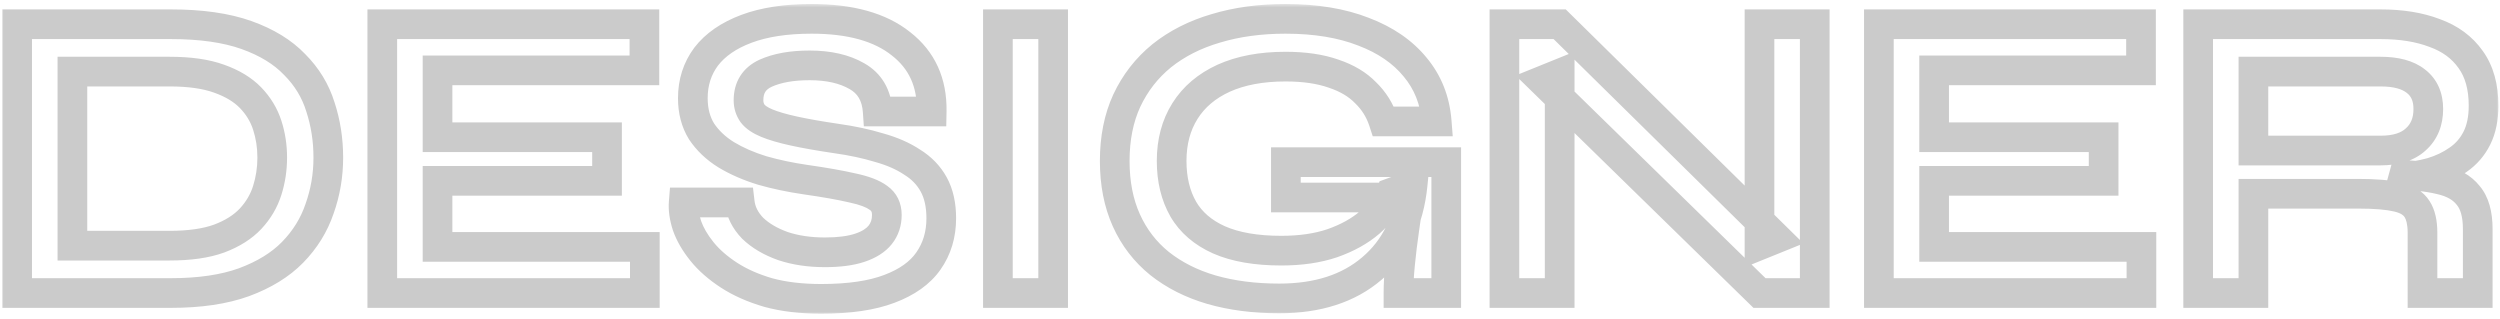 <svg width="337" height="43" viewBox="0 0 337 43" fill="none" xmlns="http://www.w3.org/2000/svg">
<mask id="path-1-outside-1_3461_50" maskUnits="userSpaceOnUse" x="0" y="0.5" width="337" height="42" fill="black">
<rect fill="white" y="0.5" width="337" height="42"/>
<path d="M23.032 3.268C27.101 3.268 30.499 3.753 33.224 4.724C35.949 5.695 38.115 7.02 39.72 8.7C41.363 10.343 42.52 12.247 43.192 14.412C43.901 16.577 44.256 18.855 44.256 21.244C44.256 23.633 43.864 25.929 43.08 28.132C42.333 30.335 41.12 32.295 39.44 34.012C37.797 35.692 35.613 37.036 32.888 38.044C30.2 39.015 26.915 39.5 23.032 39.5H2.312V3.268H23.032ZM9.76 33.116H22.864C25.552 33.116 27.773 32.799 29.528 32.164C31.32 31.492 32.739 30.596 33.784 29.476C34.829 28.356 35.576 27.087 36.024 25.668C36.472 24.249 36.696 22.775 36.696 21.244C36.696 19.713 36.472 18.257 36.024 16.876C35.576 15.495 34.829 14.263 33.784 13.18C32.739 12.097 31.32 11.239 29.528 10.604C27.773 9.969 25.552 9.652 22.864 9.652H9.76V33.116ZM58.979 24.38V33.284H86.923V39.5H51.531V3.268H86.867V9.484H58.979V18.5H81.827V24.38H58.979ZM92.162 27.292H99.722C99.871 28.561 100.45 29.719 101.458 30.764C102.503 31.772 103.866 32.575 105.546 33.172C107.226 33.732 109.111 34.012 111.202 34.012C113.106 34.012 114.674 33.807 115.906 33.396C117.138 32.985 118.052 32.407 118.65 31.66C119.247 30.913 119.546 30.017 119.546 28.972C119.546 27.964 119.172 27.199 118.426 26.676C117.679 26.116 116.503 25.668 114.898 25.332C113.292 24.959 111.183 24.585 108.57 24.212C106.516 23.913 104.575 23.503 102.746 22.98C100.916 22.42 99.293 21.711 97.874 20.852C96.493 19.993 95.391 18.948 94.57 17.716C93.786 16.447 93.394 14.953 93.394 13.236C93.394 11.108 93.991 9.241 95.186 7.636C96.418 6.031 98.228 4.78 100.618 3.884C103.007 2.988 105.938 2.54 109.41 2.54C114.636 2.54 118.65 3.66 121.45 5.9C124.287 8.103 125.668 11.145 125.594 15.028H118.314C118.164 12.825 117.231 11.239 115.514 10.268C113.834 9.297 111.706 8.812 109.13 8.812C106.74 8.812 104.762 9.167 103.194 9.876C101.663 10.585 100.898 11.799 100.898 13.516C100.898 14.188 101.084 14.785 101.458 15.308C101.831 15.793 102.466 16.223 103.362 16.596C104.258 16.969 105.471 17.324 107.002 17.66C108.532 17.996 110.436 18.332 112.714 18.668C114.842 18.967 116.764 19.377 118.482 19.9C120.236 20.385 121.73 21.039 122.962 21.86C124.231 22.644 125.202 23.652 125.874 24.884C126.546 26.116 126.882 27.628 126.882 29.42C126.882 31.623 126.303 33.545 125.146 35.188C124.026 36.793 122.271 38.044 119.882 38.94C117.53 39.836 114.468 40.284 110.698 40.284C108.01 40.284 105.639 40.004 103.586 39.444C101.532 38.847 99.759 38.063 98.266 37.092C96.772 36.121 95.559 35.057 94.626 33.9C93.692 32.743 93.02 31.585 92.61 30.428C92.237 29.271 92.087 28.225 92.162 27.292ZM134.517 3.268H141.965V39.5H134.517V3.268ZM172.441 40.228C169.081 40.228 166.038 39.836 163.313 39.052C160.625 38.268 158.292 37.092 156.313 35.524C154.372 33.956 152.878 32.015 151.833 29.7C150.788 27.385 150.265 24.716 150.265 21.692C150.265 18.631 150.806 15.924 151.889 13.572C153.009 11.183 154.577 9.167 156.593 7.524C158.646 5.881 161.073 4.649 163.873 3.828C166.71 2.969 169.846 2.54 173.281 2.54C177.35 2.54 180.86 3.119 183.809 4.276C186.758 5.396 189.073 6.983 190.753 9.036C192.47 11.089 193.441 13.535 193.665 16.372H186.497C186.012 14.879 185.209 13.591 184.089 12.508C183.006 11.388 181.569 10.529 179.777 9.932C177.985 9.297 175.82 8.98 173.281 8.98C170.033 8.98 167.252 9.503 164.937 10.548C162.66 11.593 160.924 13.068 159.729 14.972C158.534 16.876 157.937 19.116 157.937 21.692C157.937 24.193 158.46 26.359 159.505 28.188C160.55 29.98 162.156 31.361 164.321 32.332C166.524 33.303 169.324 33.788 172.721 33.788C175.334 33.788 177.63 33.452 179.609 32.78C181.625 32.071 183.305 31.137 184.649 29.98C185.993 28.785 186.945 27.46 187.505 26.004L190.417 24.94C189.932 29.756 188.102 33.508 184.929 36.196C181.793 38.884 177.63 40.228 172.441 40.228ZM188.513 39.5C188.513 38.343 188.588 37.017 188.737 35.524C188.886 33.993 189.073 32.463 189.297 30.932C189.521 29.364 189.726 27.927 189.913 26.62H173.337V21.86H194.953V39.5H188.513ZM239.532 32.108L237.18 33.06V3.268H244.628V39.5H237.18L207.892 10.884L210.244 9.932V39.5H202.796V3.268H210.244L239.532 32.108ZM260.721 24.38V33.284H288.665V39.5H253.273V3.268H288.609V9.484H260.721V18.5H283.569V24.38H260.721ZM296.312 39.5V3.268H320.896C323.696 3.268 326.123 3.66 328.176 4.444C330.267 5.191 331.891 6.385 333.048 8.028C334.205 9.633 334.784 11.705 334.784 14.244C334.784 15.961 334.485 17.417 333.888 18.612C333.291 19.807 332.451 20.777 331.368 21.524C330.323 22.271 329.109 22.849 327.728 23.26C326.347 23.633 324.872 23.876 323.304 23.988L322.52 23.54C325.133 23.577 327.28 23.801 328.96 24.212C330.64 24.585 331.891 25.295 332.712 26.34C333.571 27.348 334 28.86 334 30.876V39.5H326.552V31.38C326.552 29.999 326.309 28.935 325.824 28.188C325.339 27.404 324.461 26.863 323.192 26.564C321.96 26.265 320.168 26.116 317.816 26.116H303.76V39.5H296.312ZM303.76 20.292H320.896C322.987 20.292 324.573 19.788 325.656 18.78C326.776 17.772 327.336 16.409 327.336 14.692C327.336 13.049 326.776 11.799 325.656 10.94C324.573 10.081 322.987 9.652 320.896 9.652H303.76V20.292Z"/>
</mask>
<path d="M33.224 4.724L33.895 2.84L33.224 4.724ZM39.72 8.7L38.274 10.082L38.29 10.098L38.306 10.114L39.72 8.7ZM43.192 14.412L41.282 15.005L41.286 15.02L41.291 15.035L43.192 14.412ZM43.08 28.132L41.196 27.461L41.191 27.476L41.186 27.49L43.08 28.132ZM39.44 34.012L38.01 32.613L38.01 32.614L39.44 34.012ZM32.888 38.044L33.567 39.925L33.575 39.922L33.582 39.92L32.888 38.044ZM2.312 39.5H0.312V41.5H2.312V39.5ZM2.312 3.268V1.268H0.312V3.268H2.312ZM9.76 33.116H7.76V35.116H9.76V33.116ZM29.528 32.164L30.208 34.045L30.219 34.041L30.23 34.037L29.528 32.164ZM33.784 29.476L35.246 30.841L33.784 29.476ZM36.024 25.668L34.117 25.066V25.066L36.024 25.668ZM36.024 16.876L34.122 17.493V17.493L36.024 16.876ZM33.784 13.18L35.223 11.791V11.791L33.784 13.18ZM29.528 10.604L28.848 12.485L28.86 12.489L29.528 10.604ZM9.76 9.652V7.652H7.76V9.652H9.76ZM23.032 5.268C26.958 5.268 30.111 5.738 32.553 6.608L33.895 2.84C30.886 1.768 27.244 1.268 23.032 1.268V5.268ZM32.553 6.608C35.055 7.499 36.931 8.676 38.274 10.082L41.166 7.318C39.299 5.364 36.844 3.89 33.895 2.84L32.553 6.608ZM38.306 10.114C39.725 11.533 40.709 13.157 41.282 15.005L45.102 13.819C44.331 11.336 43.001 9.152 41.134 7.286L38.306 10.114ZM41.291 15.035C41.932 16.989 42.256 19.056 42.256 21.244H46.256C46.256 18.654 45.871 16.165 45.093 13.789L41.291 15.035ZM42.256 21.244C42.256 23.41 41.901 25.479 41.196 27.461L44.964 28.803C45.827 26.38 46.256 23.857 46.256 21.244H42.256ZM41.186 27.49C40.539 29.399 39.488 31.103 38.01 32.613L40.87 35.411C42.752 33.486 44.128 31.27 44.974 28.774L41.186 27.49ZM38.01 32.614C36.617 34.038 34.706 35.239 32.194 36.168L33.582 39.92C36.521 38.833 38.977 37.346 40.87 35.41L38.01 32.614ZM32.209 36.163C29.801 37.032 26.761 37.5 23.032 37.5V41.5C27.069 41.5 30.599 40.997 33.567 39.925L32.209 36.163ZM23.032 37.5H2.312V41.5H23.032V37.5ZM4.312 39.5V3.268H0.312V39.5H4.312ZM2.312 5.268H23.032V1.268H2.312V5.268ZM9.76 35.116H22.864V31.116H9.76V35.116ZM22.864 35.116C25.691 35.116 28.162 34.785 30.208 34.045L28.848 30.283C27.384 30.812 25.413 31.116 22.864 31.116V35.116ZM30.23 34.037C32.241 33.283 33.944 32.236 35.246 30.841L32.322 28.111C31.533 28.956 30.399 29.701 28.826 30.291L30.23 34.037ZM35.246 30.841C36.489 29.509 37.391 27.982 37.931 26.27L34.117 25.066C33.761 26.192 33.17 27.203 32.322 28.111L35.246 30.841ZM37.931 26.27C38.443 24.651 38.696 22.973 38.696 21.244H34.696C34.696 22.576 34.502 23.848 34.117 25.066L37.931 26.27ZM38.696 21.244C38.696 19.515 38.443 17.85 37.926 16.259L34.122 17.493C34.502 18.665 34.696 19.912 34.696 21.244H38.696ZM37.926 16.259C37.381 14.578 36.471 13.084 35.223 11.791L32.345 14.569C33.187 15.441 33.771 16.412 34.122 17.493L37.926 16.259ZM35.223 11.791C33.913 10.434 32.205 9.43 30.196 8.719L28.86 12.489C30.435 13.047 31.564 13.76 32.345 14.569L35.223 11.791ZM30.208 8.723C28.162 7.983 25.691 7.652 22.864 7.652V11.652C25.413 11.652 27.384 11.956 28.848 12.485L30.208 8.723ZM22.864 7.652H9.76V11.652H22.864V7.652ZM7.76 9.652V33.116H11.76V9.652H7.76ZM58.979 24.38V22.38H56.979V24.38H58.979ZM58.979 33.284H56.979V35.284H58.979V33.284ZM86.923 33.284H88.923V31.284H86.923V33.284ZM86.923 39.5V41.5H88.923V39.5H86.923ZM51.531 39.5H49.531V41.5H51.531V39.5ZM51.531 3.268V1.268H49.531V3.268H51.531ZM86.867 3.268H88.867V1.268H86.867V3.268ZM86.867 9.484V11.484H88.867V9.484H86.867ZM58.979 9.484V7.484H56.979V9.484H58.979ZM58.979 18.5H56.979V20.5H58.979V18.5ZM81.827 18.5H83.827V16.5H81.827V18.5ZM81.827 24.38V26.38H83.827V24.38H81.827ZM56.979 24.38V33.284H60.979V24.38H56.979ZM58.979 35.284H86.923V31.284H58.979V35.284ZM84.923 33.284V39.5H88.923V33.284H84.923ZM86.923 37.5H51.531V41.5H86.923V37.5ZM53.531 39.5V3.268H49.531V39.5H53.531ZM51.531 5.268H86.867V1.268H51.531V5.268ZM84.867 3.268V9.484H88.867V3.268H84.867ZM86.867 7.484H58.979V11.484H86.867V7.484ZM56.979 9.484V18.5H60.979V9.484H56.979ZM58.979 20.5H81.827V16.5H58.979V20.5ZM79.827 18.5V24.38H83.827V18.5H79.827ZM81.827 22.38H58.979V26.38H81.827V22.38ZM92.162 27.292V25.292H90.315L90.168 27.133L92.162 27.292ZM99.722 27.292L101.708 27.058L101.5 25.292H99.722V27.292ZM101.458 30.764L100.018 32.152L100.043 32.178L100.07 32.204L101.458 30.764ZM105.546 33.172L104.876 35.056L104.895 35.063L104.913 35.069L105.546 33.172ZM115.906 33.396L116.538 35.293L115.906 33.396ZM118.65 31.66L120.212 32.909H120.212L118.65 31.66ZM118.426 26.676L117.226 28.276L117.252 28.296L117.279 28.314L118.426 26.676ZM114.898 25.332L114.445 27.28L114.466 27.285L114.488 27.29L114.898 25.332ZM108.57 24.212L108.282 26.191L108.287 26.192L108.57 24.212ZM102.746 22.98L102.16 24.892L102.178 24.898L102.196 24.903L102.746 22.98ZM97.874 20.852L96.818 22.551L96.828 22.557L96.838 22.563L97.874 20.852ZM94.57 17.716L92.868 18.767L92.886 18.797L92.906 18.825L94.57 17.716ZM95.186 7.636L93.599 6.418L93.59 6.43L93.581 6.442L95.186 7.636ZM100.618 3.884L99.916 2.011L100.618 3.884ZM121.45 5.9L120.2 7.462L120.212 7.471L120.223 7.48L121.45 5.9ZM125.594 15.028V17.028H127.556L127.593 15.066L125.594 15.028ZM118.314 15.028L116.318 15.163L116.445 17.028H118.314V15.028ZM115.514 10.268L114.513 12L114.521 12.005L114.53 12.009L115.514 10.268ZM103.194 9.876L102.369 8.054L102.361 8.058L102.353 8.061L103.194 9.876ZM101.458 15.308L99.83 16.471L99.851 16.499L99.873 16.527L101.458 15.308ZM103.362 16.596L102.593 18.442L103.362 16.596ZM107.002 17.66L107.431 15.707L107.002 17.66ZM112.714 18.668L112.422 20.647L112.436 20.649L112.714 18.668ZM118.482 19.9L117.899 21.813L117.924 21.821L117.949 21.828L118.482 19.9ZM122.962 21.86L121.852 23.524L121.881 23.543L121.911 23.562L122.962 21.86ZM125.874 24.884L124.118 25.842L125.874 24.884ZM125.146 35.188L123.511 34.036L123.506 34.044L125.146 35.188ZM119.882 38.94L119.18 37.067L119.17 37.071L119.882 38.94ZM103.586 39.444L103.027 41.364L103.043 41.369L103.06 41.373L103.586 39.444ZM98.266 37.092L97.176 38.769L98.266 37.092ZM94.626 33.9L93.069 35.156L94.626 33.9ZM92.61 30.428L90.706 31.042L90.715 31.07L90.725 31.097L92.61 30.428ZM92.162 29.292H99.722V25.292H92.162V29.292ZM97.736 27.526C97.943 29.287 98.75 30.837 100.018 32.152L102.897 29.376C102.15 28.6 101.8 27.835 101.708 27.058L97.736 27.526ZM100.07 32.204C101.361 33.449 102.987 34.385 104.876 35.056L106.216 31.288C104.744 30.764 103.645 30.095 102.846 29.324L100.07 32.204ZM104.913 35.069C106.83 35.708 108.934 36.012 111.202 36.012V32.012C109.288 32.012 107.621 31.756 106.178 31.275L104.913 35.069ZM111.202 36.012C113.23 36.012 115.031 35.796 116.538 35.293L115.273 31.499C114.316 31.818 112.981 32.012 111.202 32.012V36.012ZM116.538 35.293C118.009 34.803 119.301 34.047 120.212 32.909L117.088 30.411C116.803 30.766 116.267 31.168 115.273 31.499L116.538 35.293ZM120.212 32.909C121.12 31.774 121.546 30.426 121.546 28.972H117.546C117.546 29.608 117.375 30.052 117.088 30.411L120.212 32.909ZM121.546 28.972C121.546 27.392 120.917 25.979 119.573 25.038L117.279 28.314C117.428 28.419 117.546 28.536 117.546 28.972H121.546ZM119.626 25.076C118.53 24.254 117.014 23.732 115.308 23.374L114.488 27.29C115.992 27.604 116.828 27.978 117.226 28.276L119.626 25.076ZM115.351 23.384C113.666 22.992 111.494 22.609 108.853 22.232L108.287 26.192C110.873 26.561 112.919 26.925 114.445 27.28L115.351 23.384ZM108.858 22.233C106.885 21.946 105.031 21.553 103.295 21.057L102.196 24.903C104.119 25.452 106.148 25.881 108.282 26.191L108.858 22.233ZM103.331 21.068C101.636 20.549 100.167 19.902 98.909 19.141L96.838 22.563C98.418 23.519 100.197 24.291 102.16 24.892L103.331 21.068ZM98.93 19.153C97.767 18.43 96.882 17.578 96.234 16.607L92.906 18.825C93.9 20.317 95.218 21.556 96.818 22.551L98.93 19.153ZM96.271 16.665C95.71 15.757 95.394 14.639 95.394 13.236H91.394C91.394 15.267 91.861 17.136 92.868 18.767L96.271 16.665ZM95.394 13.236C95.394 11.509 95.869 10.068 96.79 8.83L93.581 6.442C92.113 8.415 91.394 10.707 91.394 13.236H95.394ZM96.772 8.854C97.724 7.614 99.19 6.555 101.32 5.757L99.916 2.011C97.267 3.005 95.112 4.448 93.599 6.418L96.772 8.854ZM101.32 5.757C103.42 4.969 106.097 4.54 109.41 4.54V0.54C105.779 0.54 102.594 1.007 99.916 2.011L101.32 5.757ZM109.41 4.54C114.384 4.54 117.886 5.61 120.2 7.462L122.699 4.338C119.414 1.71 114.889 0.54 109.41 0.54V4.54ZM120.223 7.48C122.517 9.26 123.658 11.679 123.594 14.989L127.593 15.066C127.679 10.612 126.057 6.945 122.676 4.32L120.223 7.48ZM125.594 13.028H118.314V17.028H125.594V13.028ZM120.309 14.893C120.121 12.113 118.879 9.873 116.498 8.527L114.53 12.009C115.584 12.605 116.208 13.538 116.318 15.163L120.309 14.893ZM116.514 8.536C114.446 7.341 111.946 6.812 109.13 6.812V10.812C111.466 10.812 113.221 11.253 114.513 12L116.514 8.536ZM109.13 6.812C106.56 6.812 104.277 7.191 102.369 8.054L104.018 11.698C105.247 11.142 106.921 10.812 109.13 10.812V6.812ZM102.353 8.061C101.301 8.549 100.402 9.264 99.78 10.251C99.159 11.235 98.898 12.355 98.898 13.516H102.898C102.898 12.96 103.019 12.614 103.163 12.385C103.306 12.158 103.556 11.912 104.035 11.691L102.353 8.061ZM98.898 13.516C98.898 14.584 99.203 15.592 99.83 16.471L103.085 14.146C102.966 13.978 102.898 13.792 102.898 13.516H98.898ZM99.873 16.527C100.548 17.406 101.545 18.006 102.593 18.442L104.131 14.75C103.387 14.44 103.114 14.181 103.043 14.089L99.873 16.527ZM102.593 18.442C103.645 18.881 104.987 19.265 106.573 19.613L107.431 15.707C105.955 15.383 104.871 15.058 104.131 14.75L102.593 18.442ZM106.573 19.613C108.165 19.963 110.118 20.307 112.422 20.647L113.006 16.689C110.755 16.357 108.9 16.029 107.431 15.707L106.573 19.613ZM112.436 20.649C114.48 20.936 116.299 21.326 117.899 21.813L119.064 17.987C117.23 17.428 115.203 16.998 112.992 16.687L112.436 20.649ZM117.949 21.828C119.544 22.269 120.832 22.844 121.852 23.524L124.071 20.196C122.627 19.233 120.929 18.502 119.015 17.972L117.949 21.828ZM121.911 23.562C122.904 24.175 123.623 24.934 124.118 25.842L127.63 23.926C126.781 22.37 125.558 21.113 124.013 20.158L121.911 23.562ZM124.118 25.842C124.591 26.71 124.882 27.872 124.882 29.42H128.882C128.882 27.384 128.5 25.522 127.63 23.926L124.118 25.842ZM124.882 29.42C124.882 31.252 124.408 32.763 123.511 34.036L126.781 36.34C128.199 34.328 128.882 31.994 128.882 29.42H124.882ZM123.506 34.044C122.678 35.229 121.304 36.271 119.18 37.067L120.584 40.813C123.238 39.817 125.373 38.357 126.786 36.332L123.506 34.044ZM119.17 37.071C117.129 37.849 114.334 38.284 110.698 38.284V42.284C114.602 42.284 117.931 41.824 120.594 40.809L119.17 37.071ZM110.698 38.284C108.143 38.284 105.956 38.017 104.112 37.514L103.06 41.373C105.322 41.991 107.876 42.284 110.698 42.284V38.284ZM104.144 37.524C102.243 36.97 100.656 36.26 99.356 35.415L97.176 38.769C98.862 39.865 100.822 40.723 103.027 41.364L104.144 37.524ZM99.356 35.415C98.005 34.537 96.96 33.609 96.183 32.645L93.069 35.156C94.158 36.506 95.54 37.705 97.176 38.769L99.356 35.415ZM96.183 32.645C95.362 31.627 94.816 30.664 94.495 29.759L90.725 31.097C91.225 32.506 92.023 33.858 93.069 35.156L96.183 32.645ZM94.513 29.814C94.197 28.835 94.107 28.058 94.155 27.451L90.168 27.133C90.067 28.392 90.275 29.706 90.706 31.042L94.513 29.814ZM134.517 3.268V1.268H132.517V3.268H134.517ZM141.965 3.268H143.965V1.268H141.965V3.268ZM141.965 39.5V41.5H143.965V39.5H141.965ZM134.517 39.5H132.517V41.5H134.517V39.5ZM134.517 5.268H141.965V1.268H134.517V5.268ZM139.965 3.268V39.5H143.965V3.268H139.965ZM141.965 37.5H134.517V41.5H141.965V37.5ZM136.517 39.5V3.268H132.517V39.5H136.517ZM163.313 39.052L162.753 40.972L162.76 40.974L163.313 39.052ZM156.313 35.524L155.056 37.08L155.063 37.086L155.071 37.092L156.313 35.524ZM151.833 29.7L150.01 30.523L151.833 29.7ZM151.889 13.572L150.078 12.723L150.072 12.736L151.889 13.572ZM156.593 7.524L155.343 5.962L155.336 5.968L155.33 5.974L156.593 7.524ZM163.873 3.828L164.436 5.747L164.444 5.745L164.452 5.742L163.873 3.828ZM183.809 4.276L183.078 6.138L183.089 6.142L183.099 6.146L183.809 4.276ZM190.753 9.036L189.205 10.303L189.212 10.311L189.219 10.319L190.753 9.036ZM193.665 16.372V18.372H195.829L195.659 16.215L193.665 16.372ZM186.497 16.372L184.595 16.99L185.044 18.372H186.497V16.372ZM184.089 12.508L182.651 13.898L182.674 13.922L182.699 13.946L184.089 12.508ZM179.777 9.932L179.109 11.817L179.127 11.823L179.144 11.829L179.777 9.932ZM164.937 10.548L164.114 8.725L164.103 8.73L164.937 10.548ZM159.729 14.972L161.423 16.035L159.729 14.972ZM159.505 28.188L157.768 29.18L157.773 29.188L157.777 29.196L159.505 28.188ZM164.321 32.332L163.503 34.157L163.514 34.162L164.321 32.332ZM179.609 32.78L180.252 34.674L180.262 34.67L180.273 34.667L179.609 32.78ZM184.649 29.98L185.954 31.495L185.966 31.485L185.978 31.475L184.649 29.98ZM187.505 26.004L186.818 24.125L185.965 24.438L185.638 25.286L187.505 26.004ZM190.417 24.94L192.407 25.14L192.727 21.967L189.73 23.061L190.417 24.94ZM184.929 36.196L183.636 34.67L183.627 34.678L184.929 36.196ZM188.513 39.5H186.513V41.5H188.513V39.5ZM188.737 35.524L190.727 35.723L190.727 35.718L188.737 35.524ZM189.297 30.932L191.276 31.222L191.277 31.215L189.297 30.932ZM189.913 26.62L191.893 26.903L192.219 24.62H189.913V26.62ZM173.337 26.62H171.337V28.62H173.337V26.62ZM173.337 21.86V19.86H171.337V21.86H173.337ZM194.953 21.86H196.953V19.86H194.953V21.86ZM194.953 39.5V41.5H196.953V39.5H194.953ZM172.441 38.228C169.234 38.228 166.382 37.854 163.866 37.13L162.76 40.974C165.695 41.818 168.927 42.228 172.441 42.228V38.228ZM163.873 37.132C161.406 36.412 159.31 35.347 157.555 33.956L155.071 37.092C157.273 38.837 159.844 40.124 162.753 40.972L163.873 37.132ZM157.57 33.968C155.876 32.6 154.575 30.912 153.656 28.877L150.01 30.523C151.182 33.118 152.867 35.312 155.056 37.08L157.57 33.968ZM153.656 28.877C152.747 26.865 152.265 24.485 152.265 21.692H148.265C148.265 24.947 148.828 27.905 150.01 30.523L153.656 28.877ZM152.265 21.692C152.265 18.867 152.764 16.454 153.706 14.408L150.072 12.736C148.849 15.393 148.265 18.394 148.265 21.692H152.265ZM153.7 14.421C154.694 12.299 156.077 10.524 157.856 9.074L155.33 5.974C153.077 7.809 151.324 10.066 150.078 12.723L153.7 14.421ZM157.842 9.086C159.671 7.623 161.858 6.503 164.436 5.747L163.31 1.909C160.287 2.795 157.621 4.14 155.343 5.962L157.842 9.086ZM164.452 5.742C167.075 4.949 170.012 4.54 173.281 4.54V0.54C169.68 0.54 166.346 0.99 163.294 1.914L164.452 5.742ZM173.281 4.54C177.168 4.54 180.417 5.094 183.078 6.138L184.539 2.414C181.302 1.144 177.532 0.54 173.281 0.54V4.54ZM183.099 6.146C185.783 7.165 187.785 8.567 189.205 10.303L192.301 7.77C190.361 5.398 187.733 3.627 184.519 2.406L183.099 6.146ZM189.219 10.319C190.652 12.033 191.478 14.078 191.671 16.529L195.659 16.215C195.404 12.991 194.288 10.145 192.287 7.753L189.219 10.319ZM193.665 14.372H186.497V18.372H193.665V14.372ZM188.399 15.754C187.813 13.952 186.836 12.382 185.479 11.07L182.699 13.946C183.582 14.8 184.21 15.805 184.595 16.99L188.399 15.754ZM185.527 11.118C184.178 9.722 182.443 8.712 180.409 8.035L179.144 11.829C180.695 12.346 181.835 13.054 182.651 13.898L185.527 11.118ZM180.445 8.047C178.38 7.315 175.975 6.98 173.281 6.98V10.98C175.664 10.98 177.59 11.279 179.109 11.817L180.445 8.047ZM173.281 6.98C169.825 6.98 166.749 7.535 164.114 8.725L165.76 12.371C167.755 11.47 170.24 10.98 173.281 10.98V6.98ZM164.103 8.73C161.513 9.919 159.46 11.638 158.035 13.909L161.423 16.035C162.387 14.498 163.806 13.268 165.771 12.366L164.103 8.73ZM158.035 13.909C156.612 16.176 155.937 18.796 155.937 21.692H159.937C159.937 19.436 160.456 17.576 161.423 16.035L158.035 13.909ZM155.937 21.692C155.937 24.476 156.521 26.997 157.768 29.18L161.241 27.196C160.398 25.721 159.937 23.911 159.937 21.692H155.937ZM157.777 29.196C159.062 31.399 161.013 33.041 163.503 34.157L165.139 30.507C163.298 29.682 162.038 28.561 161.232 27.18L157.777 29.196ZM163.514 34.162C166.053 35.281 169.152 35.788 172.721 35.788V31.788C169.495 31.788 166.994 31.324 165.127 30.502L163.514 34.162ZM172.721 35.788C175.501 35.788 178.022 35.431 180.252 34.674L178.966 30.886C177.239 31.473 175.168 31.788 172.721 31.788V35.788ZM180.273 34.667C182.477 33.891 184.387 32.845 185.954 31.495L183.344 28.465C182.223 29.43 180.773 30.25 178.945 30.893L180.273 34.667ZM185.978 31.475C187.524 30.1 188.68 28.519 189.372 26.722L185.638 25.286C185.209 26.401 184.462 27.47 183.32 28.485L185.978 31.475ZM188.191 27.883L191.103 26.819L189.73 23.061L186.818 24.125L188.191 27.883ZM188.427 24.739C187.984 29.131 186.35 32.371 183.636 34.67L186.222 37.722C189.855 34.645 191.879 30.381 192.407 25.14L188.427 24.739ZM183.627 34.678C180.939 36.981 177.279 38.228 172.441 38.228V42.228C177.981 42.228 182.646 40.786 186.23 37.715L183.627 34.678ZM190.513 39.5C190.513 38.425 190.582 37.168 190.727 35.723L186.747 35.325C186.593 36.866 186.513 38.26 186.513 39.5H190.513ZM190.727 35.718C190.874 34.22 191.056 32.721 191.276 31.222L187.318 30.642C187.089 32.205 186.899 33.767 186.746 35.33L190.727 35.718ZM191.277 31.215C191.501 29.647 191.706 28.209 191.893 26.903L187.933 26.337C187.746 27.644 187.541 29.081 187.317 30.649L191.277 31.215ZM189.913 24.62H173.337V28.62H189.913V24.62ZM175.337 26.62V21.86H171.337V26.62H175.337ZM173.337 23.86H194.953V19.86H173.337V23.86ZM192.953 21.86V39.5H196.953V21.86H192.953ZM194.953 37.5H188.513V41.5H194.953V37.5ZM239.532 32.108L240.283 33.962L243.105 32.819L240.936 30.683L239.532 32.108ZM237.18 33.06H235.18V36.027L237.931 34.914L237.18 33.06ZM237.18 3.268V1.268H235.18V3.268H237.18ZM244.628 3.268H246.628V1.268H244.628V3.268ZM244.628 39.5V41.5H246.628V39.5H244.628ZM237.18 39.5L235.783 40.931L236.366 41.5H237.18V39.5ZM207.892 10.884L207.142 9.03L204.307 10.177L206.495 12.315L207.892 10.884ZM210.244 9.932H212.244V6.965L209.494 8.078L210.244 9.932ZM210.244 39.5V41.5H212.244V39.5H210.244ZM202.796 39.5H200.796V41.5H202.796V39.5ZM202.796 3.268V1.268H200.796V3.268H202.796ZM210.244 3.268L211.648 1.843L211.064 1.268H210.244V3.268ZM238.782 30.254L236.43 31.206L237.931 34.914L240.283 33.962L238.782 30.254ZM239.18 33.06V3.268H235.18V33.06H239.18ZM237.18 5.268H244.628V1.268H237.18V5.268ZM242.628 3.268V39.5H246.628V3.268H242.628ZM244.628 37.5H237.18V41.5H244.628V37.5ZM238.578 38.069L209.29 9.453L206.495 12.315L235.783 40.931L238.578 38.069ZM208.643 12.738L210.995 11.786L209.494 8.078L207.142 9.03L208.643 12.738ZM208.244 9.932V39.5H212.244V9.932H208.244ZM210.244 37.5H202.796V41.5H210.244V37.5ZM204.796 39.5V3.268H200.796V39.5H204.796ZM202.796 5.268H210.244V1.268H202.796V5.268ZM208.841 4.693L238.129 33.533L240.936 30.683L211.648 1.843L208.841 4.693ZM260.721 24.38V22.38H258.721V24.38H260.721ZM260.721 33.284H258.721V35.284H260.721V33.284ZM288.665 33.284H290.665V31.284H288.665V33.284ZM288.665 39.5V41.5H290.665V39.5H288.665ZM253.273 39.5H251.273V41.5H253.273V39.5ZM253.273 3.268V1.268H251.273V3.268H253.273ZM288.609 3.268H290.609V1.268H288.609V3.268ZM288.609 9.484V11.484H290.609V9.484H288.609ZM260.721 9.484V7.484H258.721V9.484H260.721ZM260.721 18.5H258.721V20.5H260.721V18.5ZM283.569 18.5H285.569V16.5H283.569V18.5ZM283.569 24.38V26.38H285.569V24.38H283.569ZM258.721 24.38V33.284H262.721V24.38H258.721ZM260.721 35.284H288.665V31.284H260.721V35.284ZM286.665 33.284V39.5H290.665V33.284H286.665ZM288.665 37.5H253.273V41.5H288.665V37.5ZM255.273 39.5V3.268H251.273V39.5H255.273ZM253.273 5.268H288.609V1.268H253.273V5.268ZM286.609 3.268V9.484H290.609V3.268H286.609ZM288.609 7.484H260.721V11.484H288.609V7.484ZM258.721 9.484V18.5H262.721V9.484H258.721ZM260.721 20.5H283.569V16.5H260.721V20.5ZM281.569 18.5V24.38H285.569V18.5H281.569ZM283.569 22.38H260.721V26.38H283.569V22.38ZM296.312 39.5H294.312V41.5H296.312V39.5ZM296.312 3.268V1.268H294.312V3.268H296.312ZM328.176 4.444L327.463 6.312L327.483 6.32L327.503 6.327L328.176 4.444ZM333.048 8.028L331.413 9.18L331.419 9.189L331.426 9.198L333.048 8.028ZM333.888 18.612L332.099 17.718L333.888 18.612ZM331.368 21.524L330.233 19.878L330.219 19.887L330.206 19.896L331.368 21.524ZM327.728 23.26L328.25 25.191L328.274 25.184L328.298 25.177L327.728 23.26ZM323.304 23.988L322.312 25.724L322.84 26.026L323.447 25.983L323.304 23.988ZM322.52 23.54L322.549 21.54L321.528 25.276L322.52 23.54ZM328.96 24.212L328.485 26.155L328.506 26.16L328.526 26.164L328.96 24.212ZM332.712 26.34L331.139 27.576L331.164 27.607L331.19 27.637L332.712 26.34ZM334 39.5V41.5H336V39.5H334ZM326.552 39.5H324.552V41.5H326.552V39.5ZM325.824 28.188L324.123 29.241L324.135 29.259L324.147 29.278L325.824 28.188ZM323.192 26.564L322.721 28.508L322.734 28.511L323.192 26.564ZM303.76 26.116V24.116H301.76V26.116H303.76ZM303.76 39.5V41.5H305.76V39.5H303.76ZM303.76 20.292H301.76V22.292H303.76V20.292ZM325.656 18.78L324.318 17.293L324.306 17.305L324.293 17.316L325.656 18.78ZM325.656 10.94L324.413 12.507L324.426 12.517L324.439 12.527L325.656 10.94ZM303.76 9.652V7.652H301.76V9.652H303.76ZM298.312 39.5V3.268H294.312V39.5H298.312ZM296.312 5.268H320.896V1.268H296.312V5.268ZM320.896 5.268C323.516 5.268 325.69 5.636 327.463 6.312L328.889 2.576C326.555 1.684 323.876 1.268 320.896 1.268V5.268ZM327.503 6.327C329.248 6.951 330.518 7.91 331.413 9.18L334.683 6.876C333.263 4.861 331.285 3.431 328.849 2.561L327.503 6.327ZM331.426 9.198C332.276 10.377 332.784 12.006 332.784 14.244H336.784C336.784 11.404 336.135 8.89 334.67 6.858L331.426 9.198ZM332.784 14.244C332.784 15.737 332.524 16.868 332.099 17.718L335.677 19.506C336.447 17.966 336.784 16.186 336.784 14.244H332.784ZM332.099 17.718C331.65 18.615 331.033 19.326 330.233 19.878L332.503 23.17C333.868 22.229 334.931 20.998 335.677 19.506L332.099 17.718ZM330.206 19.896C329.361 20.5 328.353 20.988 327.158 21.343L328.298 25.177C329.866 24.711 331.285 24.041 332.53 23.151L330.206 19.896ZM327.206 21.329C325.96 21.666 324.614 21.889 323.161 21.993L323.447 25.983C325.13 25.863 326.733 25.601 328.25 25.191L327.206 21.329ZM324.296 22.252L323.512 21.803L321.528 25.276L322.312 25.724L324.296 22.252ZM322.491 25.54C325.022 25.576 327.005 25.793 328.485 26.155L329.435 22.269C327.555 21.81 325.244 21.579 322.549 21.54L322.491 25.54ZM328.526 26.164C329.89 26.467 330.678 26.989 331.139 27.576L334.285 25.104C333.103 23.6 331.39 22.703 329.394 22.26L328.526 26.164ZM331.19 27.637C331.614 28.136 332 29.097 332 30.876H336C336 28.623 335.527 26.56 334.234 25.043L331.19 27.637ZM332 30.876V39.5H336V30.876H332ZM334 37.5H326.552V41.5H334V37.5ZM328.552 39.5V31.38H324.552V39.5H328.552ZM328.552 31.38C328.552 29.809 328.284 28.302 327.501 27.098L324.147 29.278C324.335 29.567 324.552 30.189 324.552 31.38H328.552ZM327.525 27.135C326.662 25.741 325.22 24.986 323.65 24.617L322.734 28.511C323.703 28.739 324.016 29.067 324.123 29.241L327.525 27.135ZM323.663 24.62C322.198 24.265 320.216 24.116 317.816 24.116V28.116C320.12 28.116 321.722 28.266 322.721 28.508L323.663 24.62ZM317.816 24.116H303.76V28.116H317.816V24.116ZM301.76 26.116V39.5H305.76V26.116H301.76ZM303.76 37.5H296.312V41.5H303.76V37.5ZM303.76 22.292H320.896V18.292H303.76V22.292ZM320.896 22.292C323.283 22.292 325.437 21.716 327.019 20.244L324.293 17.316C323.71 17.86 322.69 18.292 320.896 18.292V22.292ZM326.994 20.267C328.596 18.824 329.336 16.889 329.336 14.692H325.336C325.336 15.93 324.956 16.72 324.318 17.293L326.994 20.267ZM329.336 14.692C329.336 12.543 328.571 10.655 326.873 9.353L324.439 12.527C324.981 12.942 325.336 13.556 325.336 14.692H329.336ZM326.899 9.373C325.322 8.122 323.217 7.652 320.896 7.652V11.652C322.756 11.652 323.825 12.04 324.413 12.507L326.899 9.373ZM320.896 7.652H303.76V11.652H320.896V7.652ZM301.76 9.652V20.292H305.76V9.652H301.76Z" fill="#CBCBCB" mask="url(#path-1-outside-1_3461_50)"/>
</svg>
